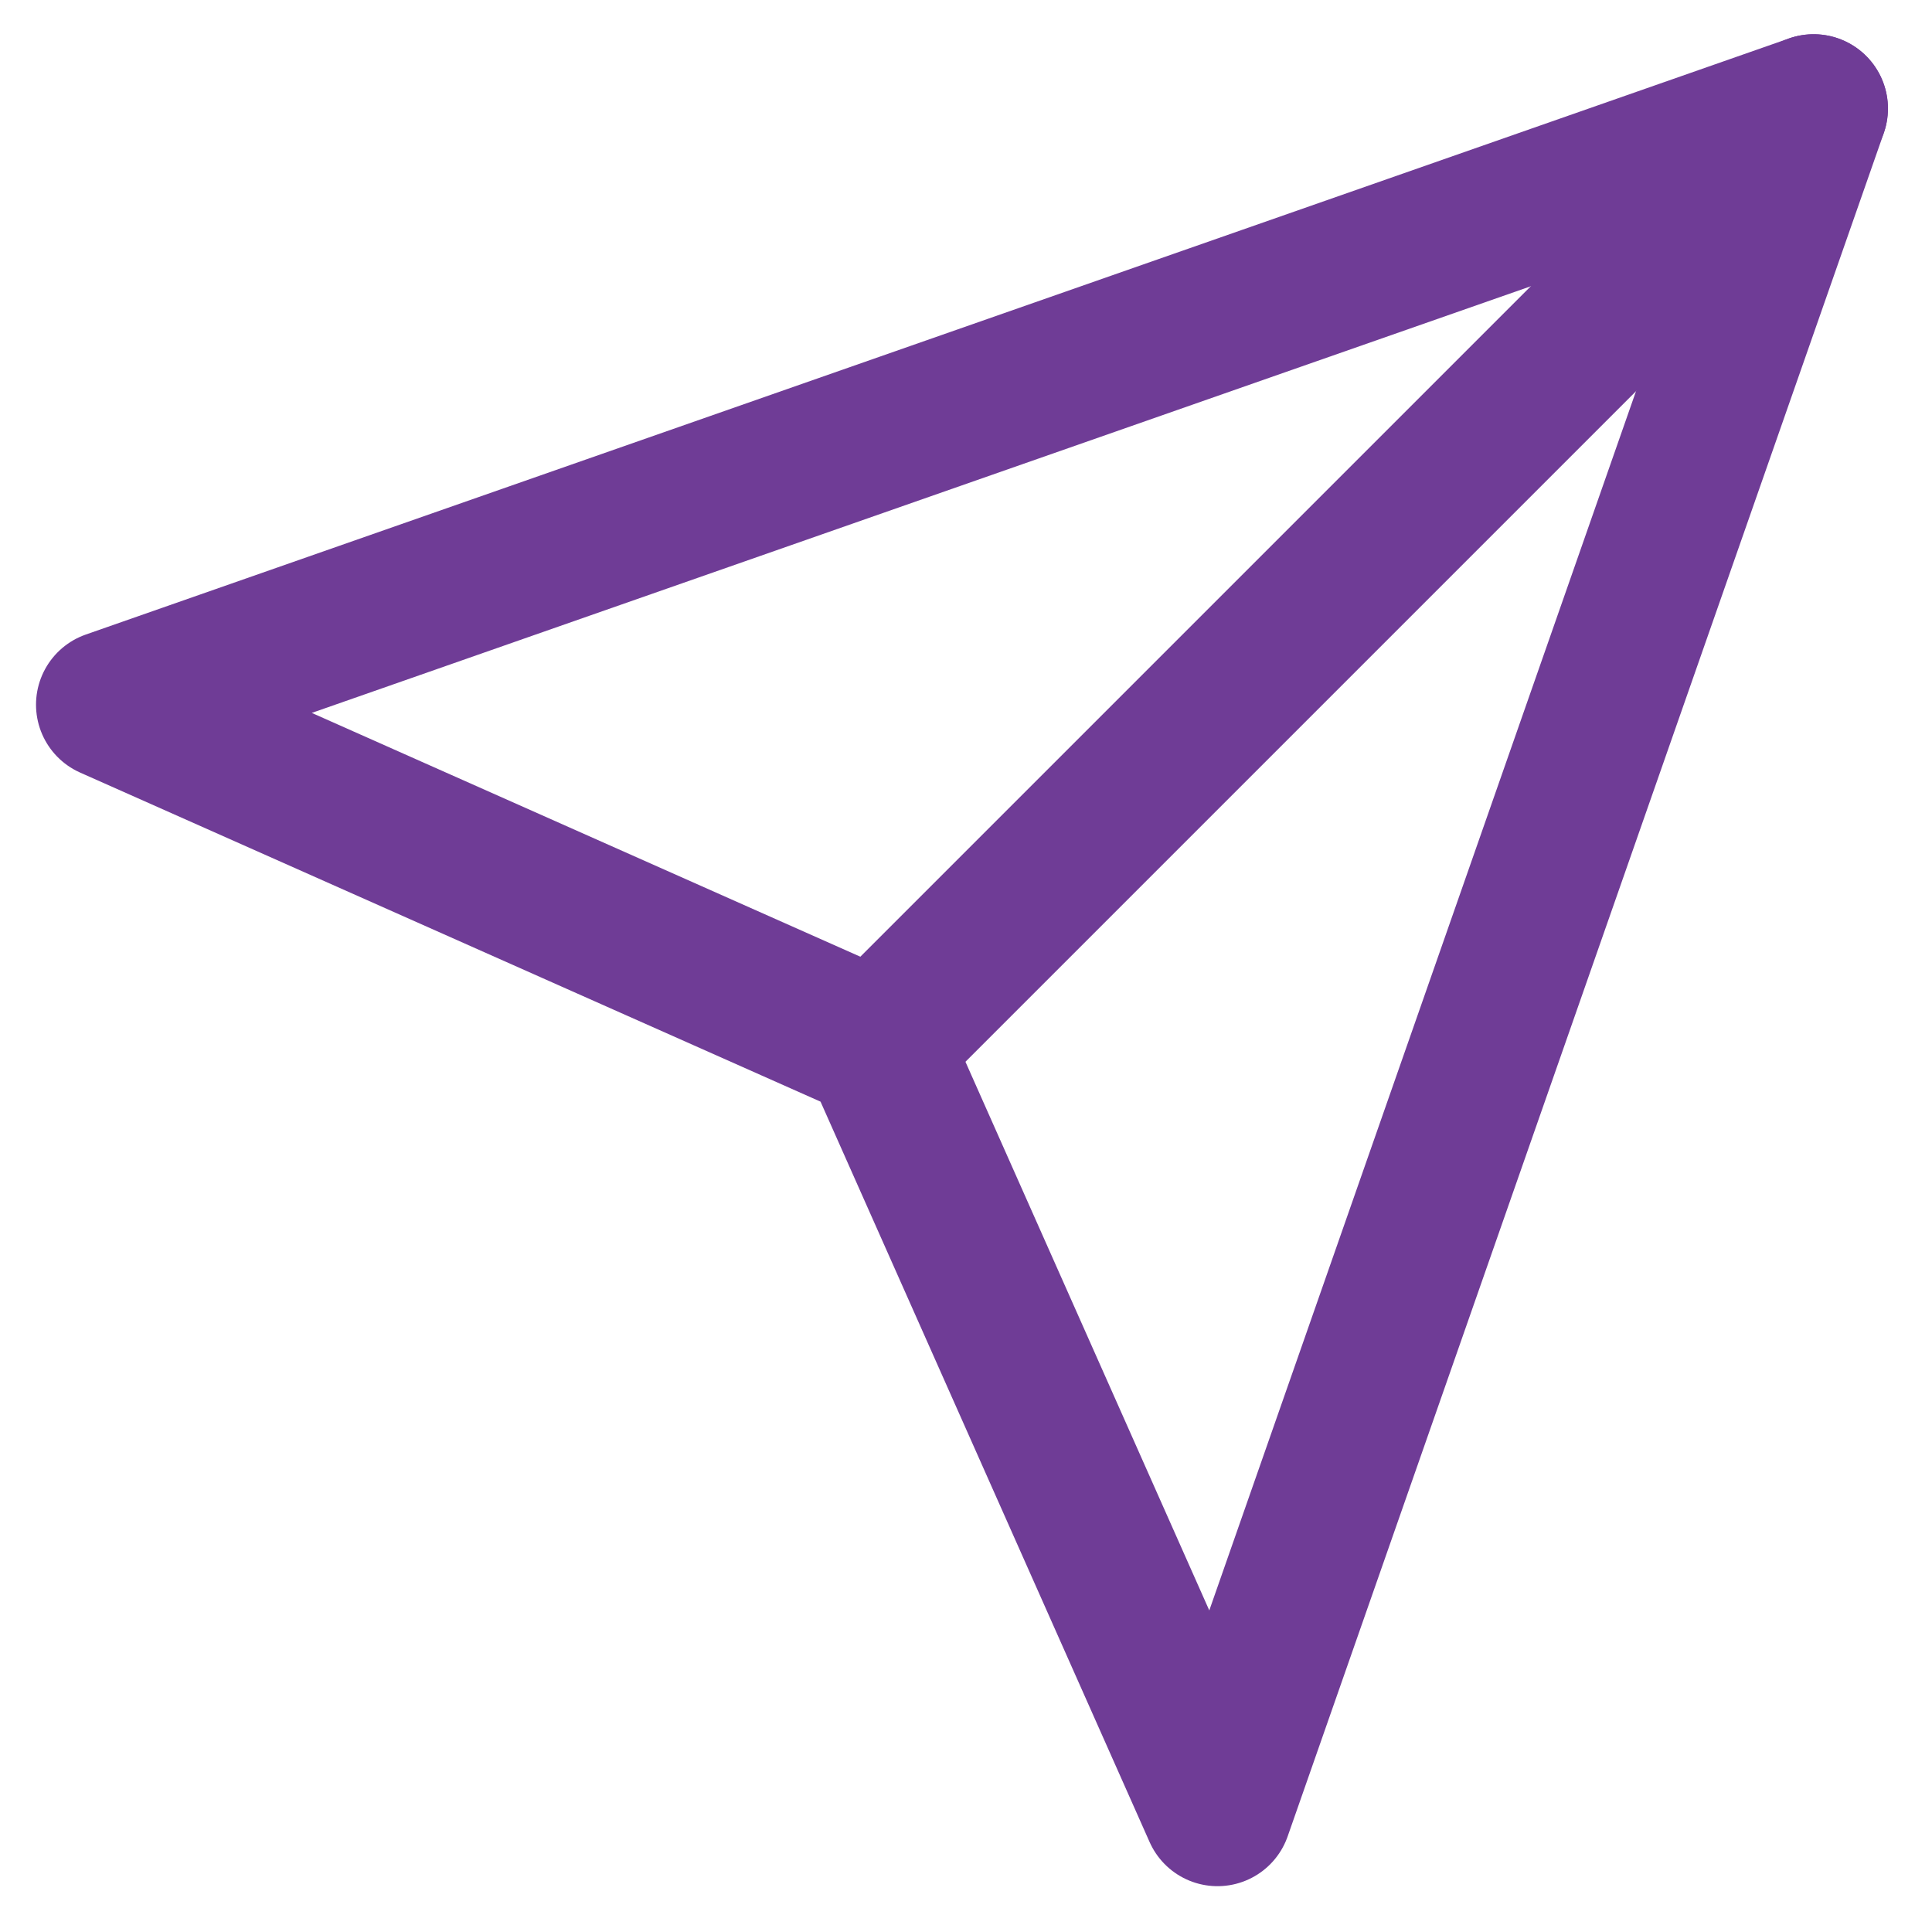 <svg width="39" height="39" viewBox="0 0 39 39" fill="none" xmlns="http://www.w3.org/2000/svg">
<path d="M36.61 2.191L17.699 21.102" stroke="#6F3C96" stroke-width="3" stroke-linecap="round" stroke-linejoin="round"/>
<path fill-rule="evenodd" clip-rule="evenodd" d="M36.611 2.191L24.577 36.575L17.7 21.102L2.227 14.225L36.611 2.191Z" stroke="#6F3C96" stroke-width="3" stroke-linecap="round" stroke-linejoin="round"/>
</svg>
